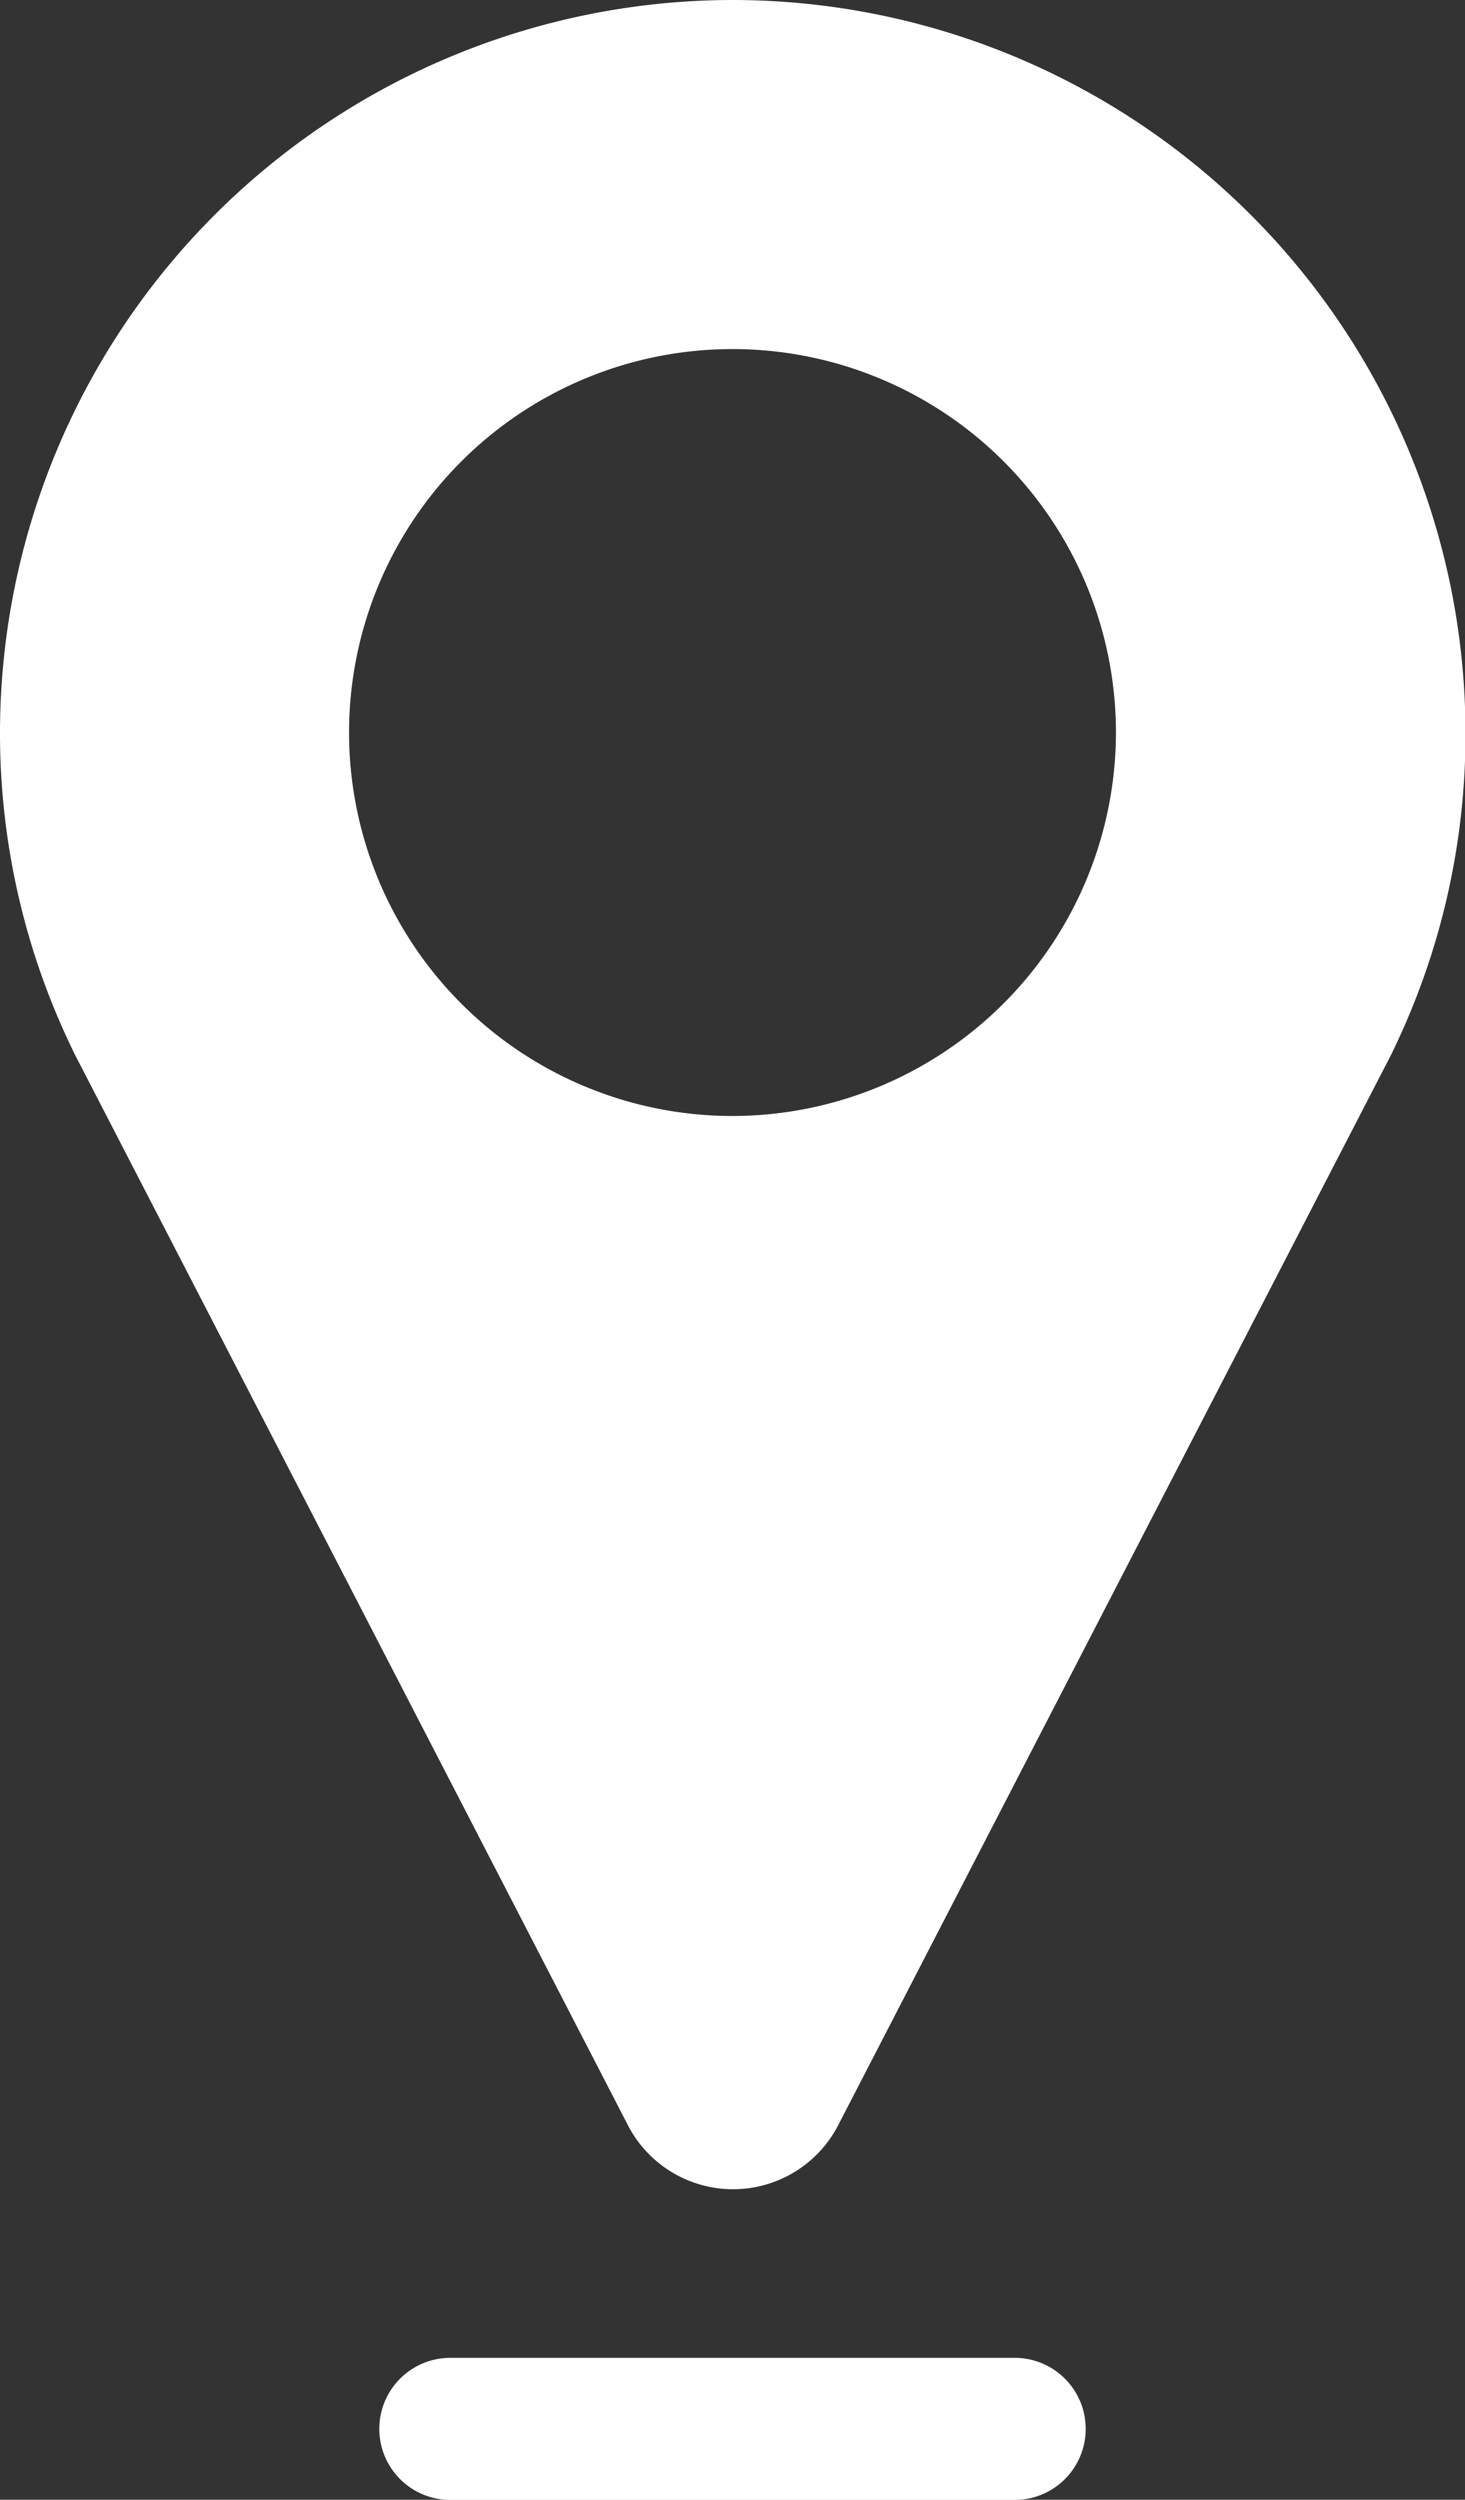 <svg xmlns="http://www.w3.org/2000/svg" width="9.372" height="15.991" viewBox="0 0 9.372 15.991">
  <rect x="0" y="0" width="9.372" height="15.991" fill="#333333" stroke="none"/>
  <g id="location-svgrepo-com" transform="translate(-54.643)">
    <path id="Path_6" data-name="Path 6" d="M59.329,0a4.691,4.691,0,0,0-4.686,4.686A4.643,4.643,0,0,0,55.1,6.7l.019.04,3.541,6.855a.757.757,0,0,0,1.345,0l3.54-6.853.017-.036a4.643,4.643,0,0,0,.456-2.019A4.691,4.691,0,0,0,59.329,0Zm0,7.139a2.453,2.453,0,1,1,2.453-2.453A2.456,2.456,0,0,1,59.329,7.139Z" fill="#fff"/>
    <path id="Path_7" data-name="Path 7" d="M98.772,249.018h-3.61a.454.454,0,1,0,0,.909h3.61a.454.454,0,1,0,0-.909Z" transform="translate(-37.638 -233.935)" fill="#fff"/>
  </g>
</svg>
